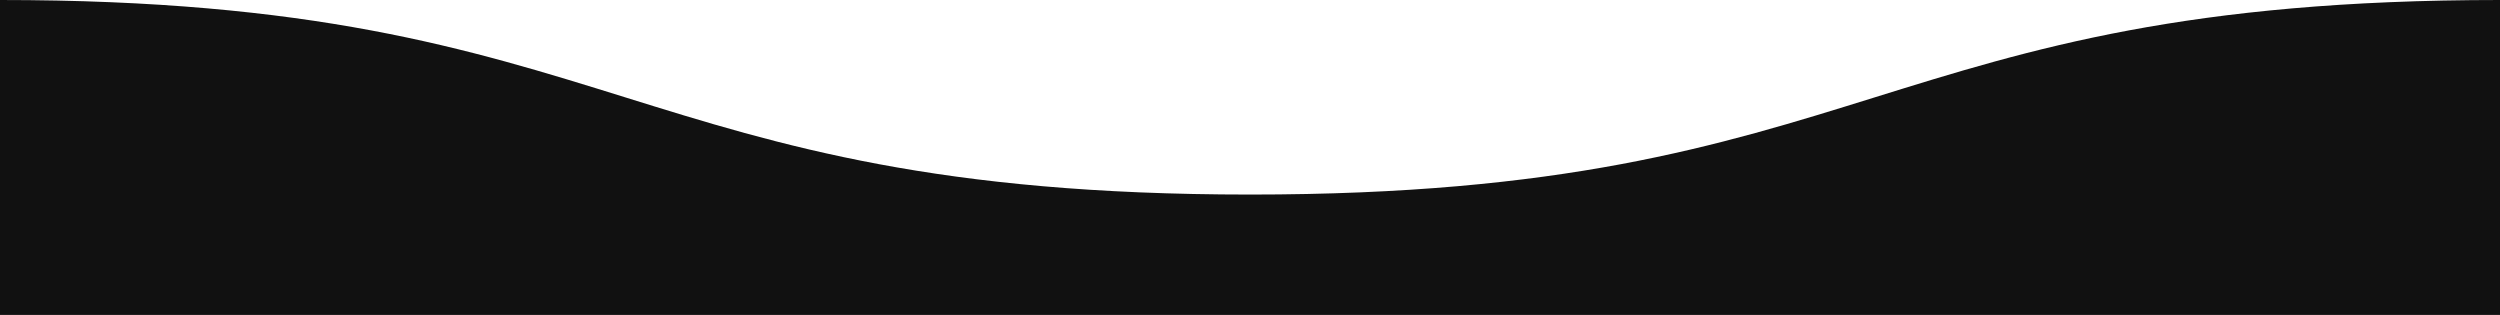 <svg id="Layer_1" data-name="Layer 1" xmlns="http://www.w3.org/2000/svg" viewBox="0 0 216 27.21"><defs><style>.cls-1{fill:#111;}</style></defs><title>wave</title><path class="cls-1" d="M108,16.81C162,16.81,162,0,216,0h10.57V27.21H-10V0H0C54,0,54,16.81,108,16.81"/></svg>